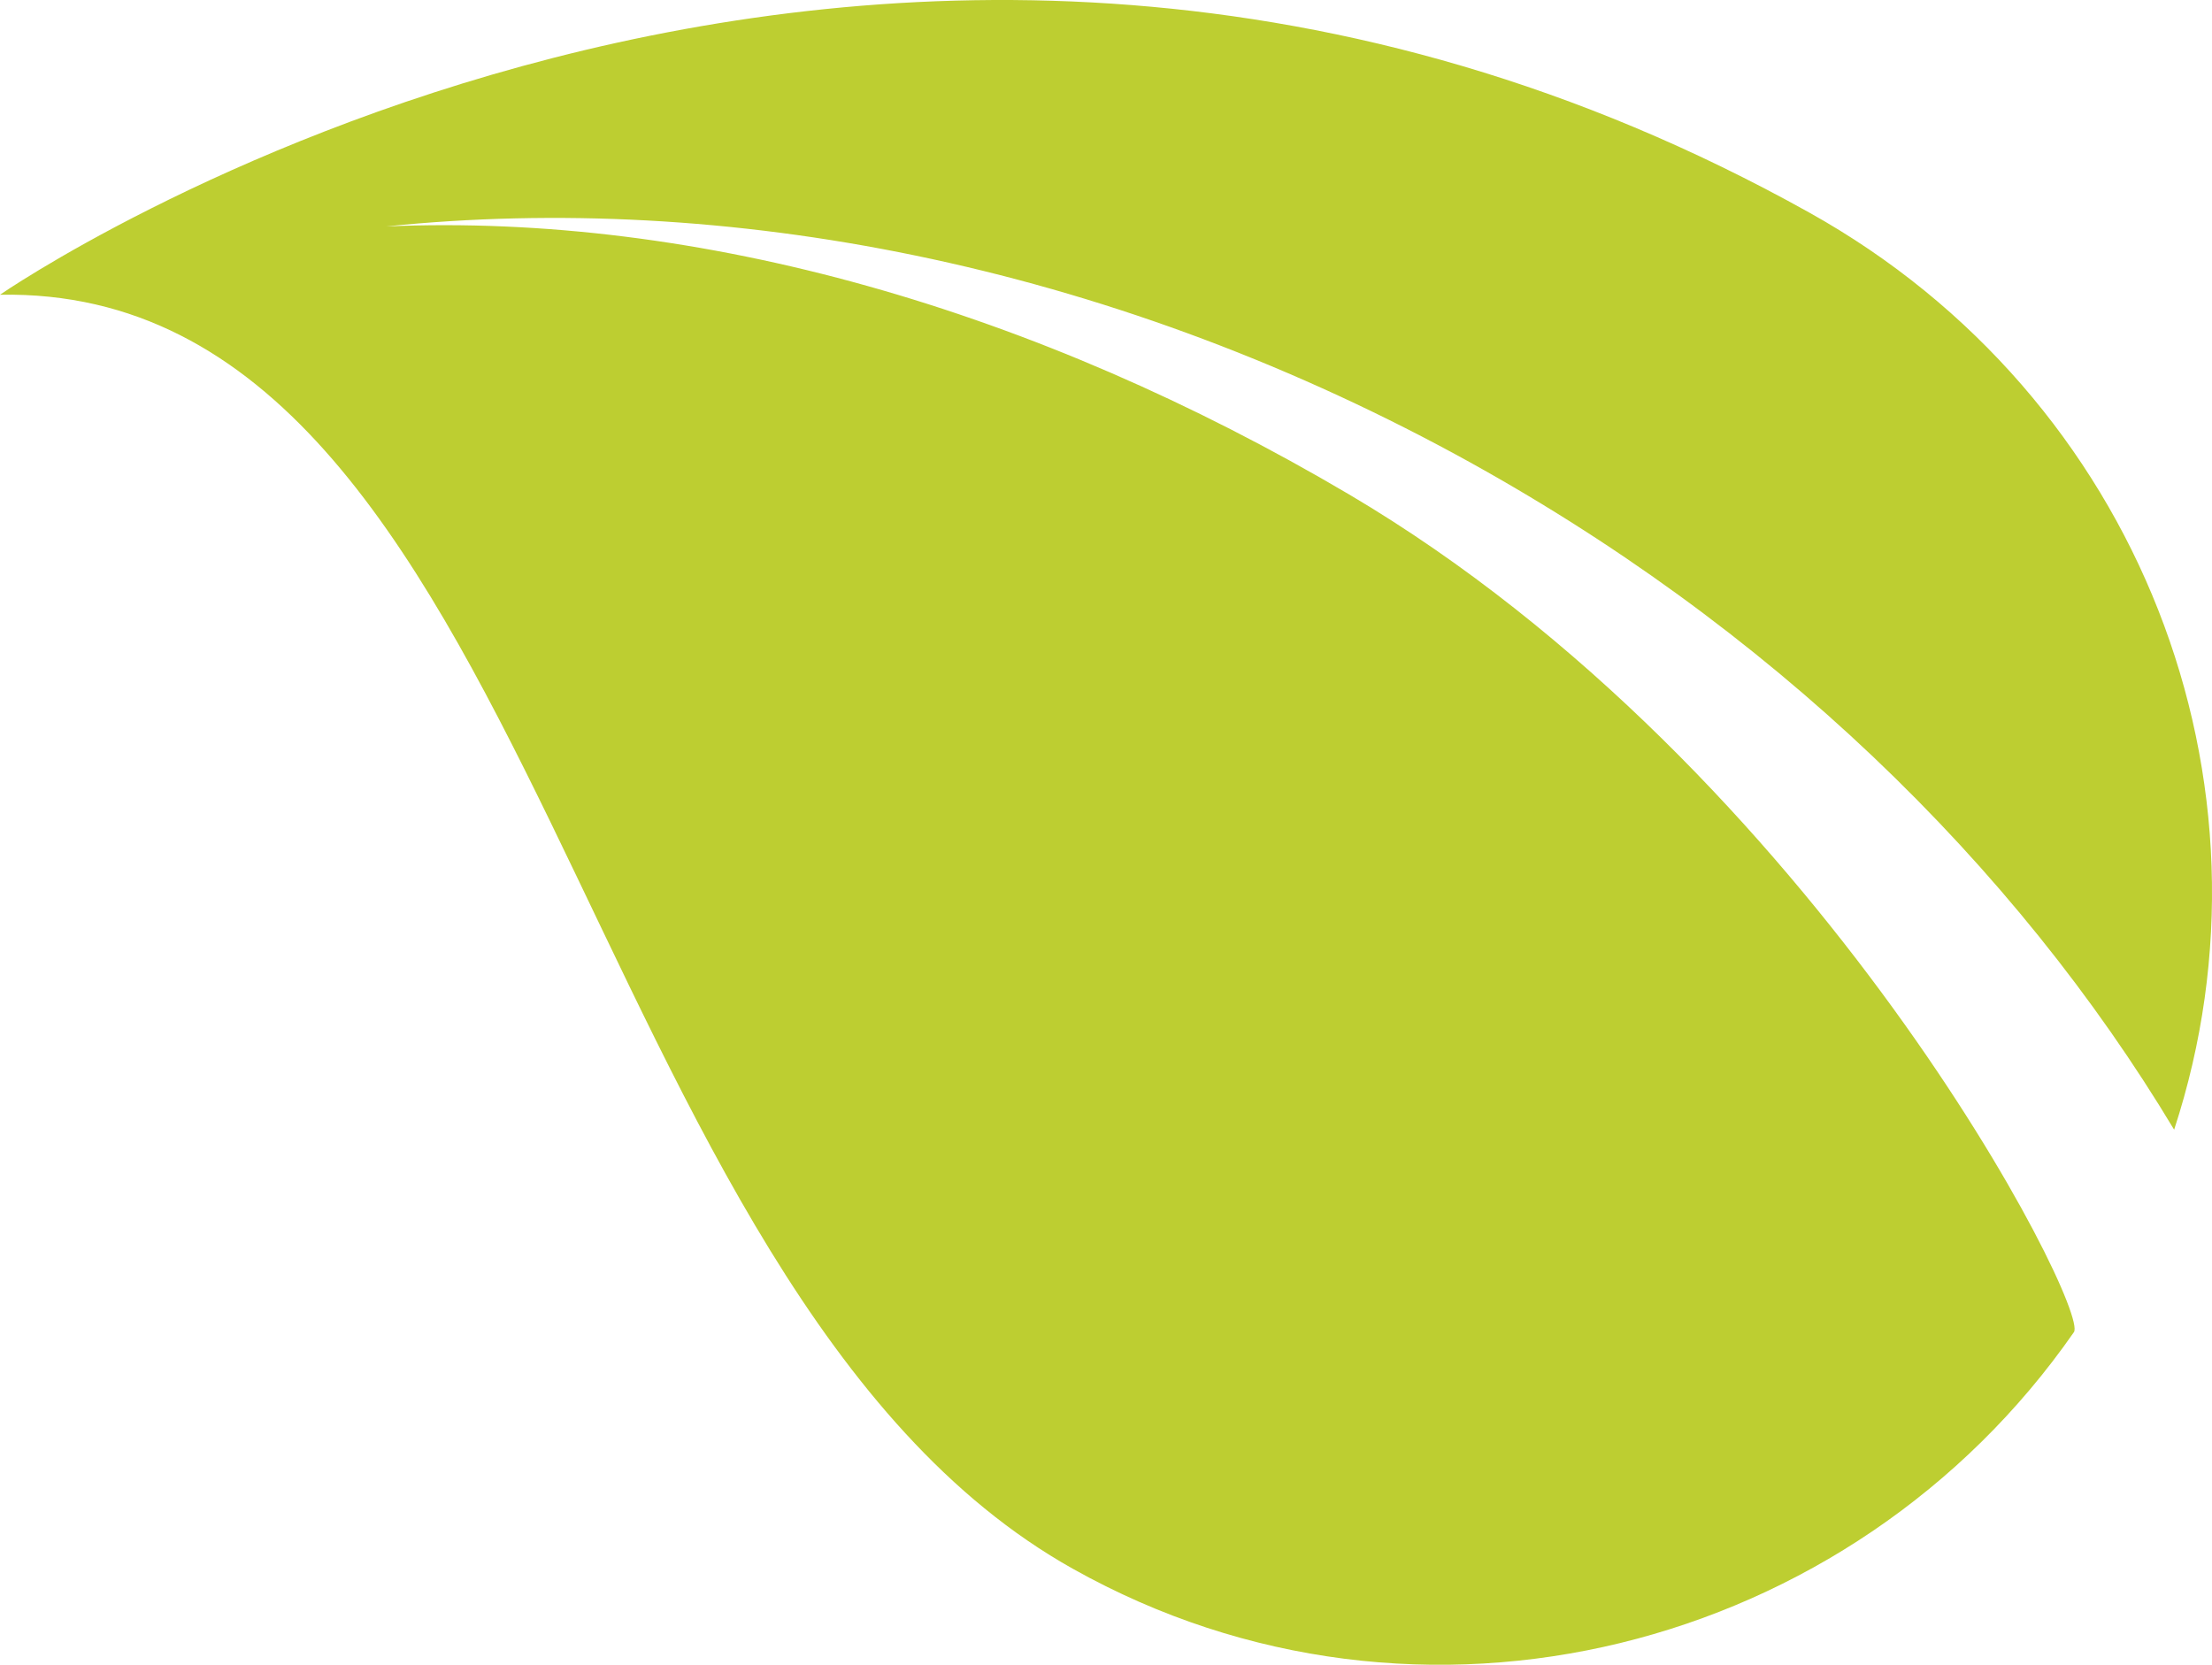 <?xml version="1.0" encoding="utf-8"?>
<!-- Generator: Adobe Illustrator 16.0.0, SVG Export Plug-In . SVG Version: 6.00 Build 0)  -->
<!DOCTYPE svg PUBLIC "-//W3C//DTD SVG 1.1//EN" "http://www.w3.org/Graphics/SVG/1.1/DTD/svg11.dtd">
<svg version="1.1" id="Layer_4" xmlns="http://www.w3.org/2000/svg" xmlns:xlink="http://www.w3.org/1999/xlink" x="0px" y="0px"
	 width="18.58px" height="13.985px" viewBox="0 0 18.58 13.985" enable-background="new 0 0 18.58 13.985" xml:space="preserve">
<path fill="#BDCE31" d="M11.331,4.153C8.702,2.601,5.876,1.789,3.245,1.902c2.847-0.292,6.014,0.307,8.979,1.914
	c2.644,1.436,4.702,3.449,6.038,5.674c0.954-2.912-0.286-6.156-3.066-7.705C7.334-2.601,0,2.476,0,2.476
	C4.526,2.395,4.813,10.83,9.014,13.18c2.91,1.632,6.543,0.691,8.406-1.989C17.559,10.998,15.26,6.473,11.331,4.153z"/>
</svg>
